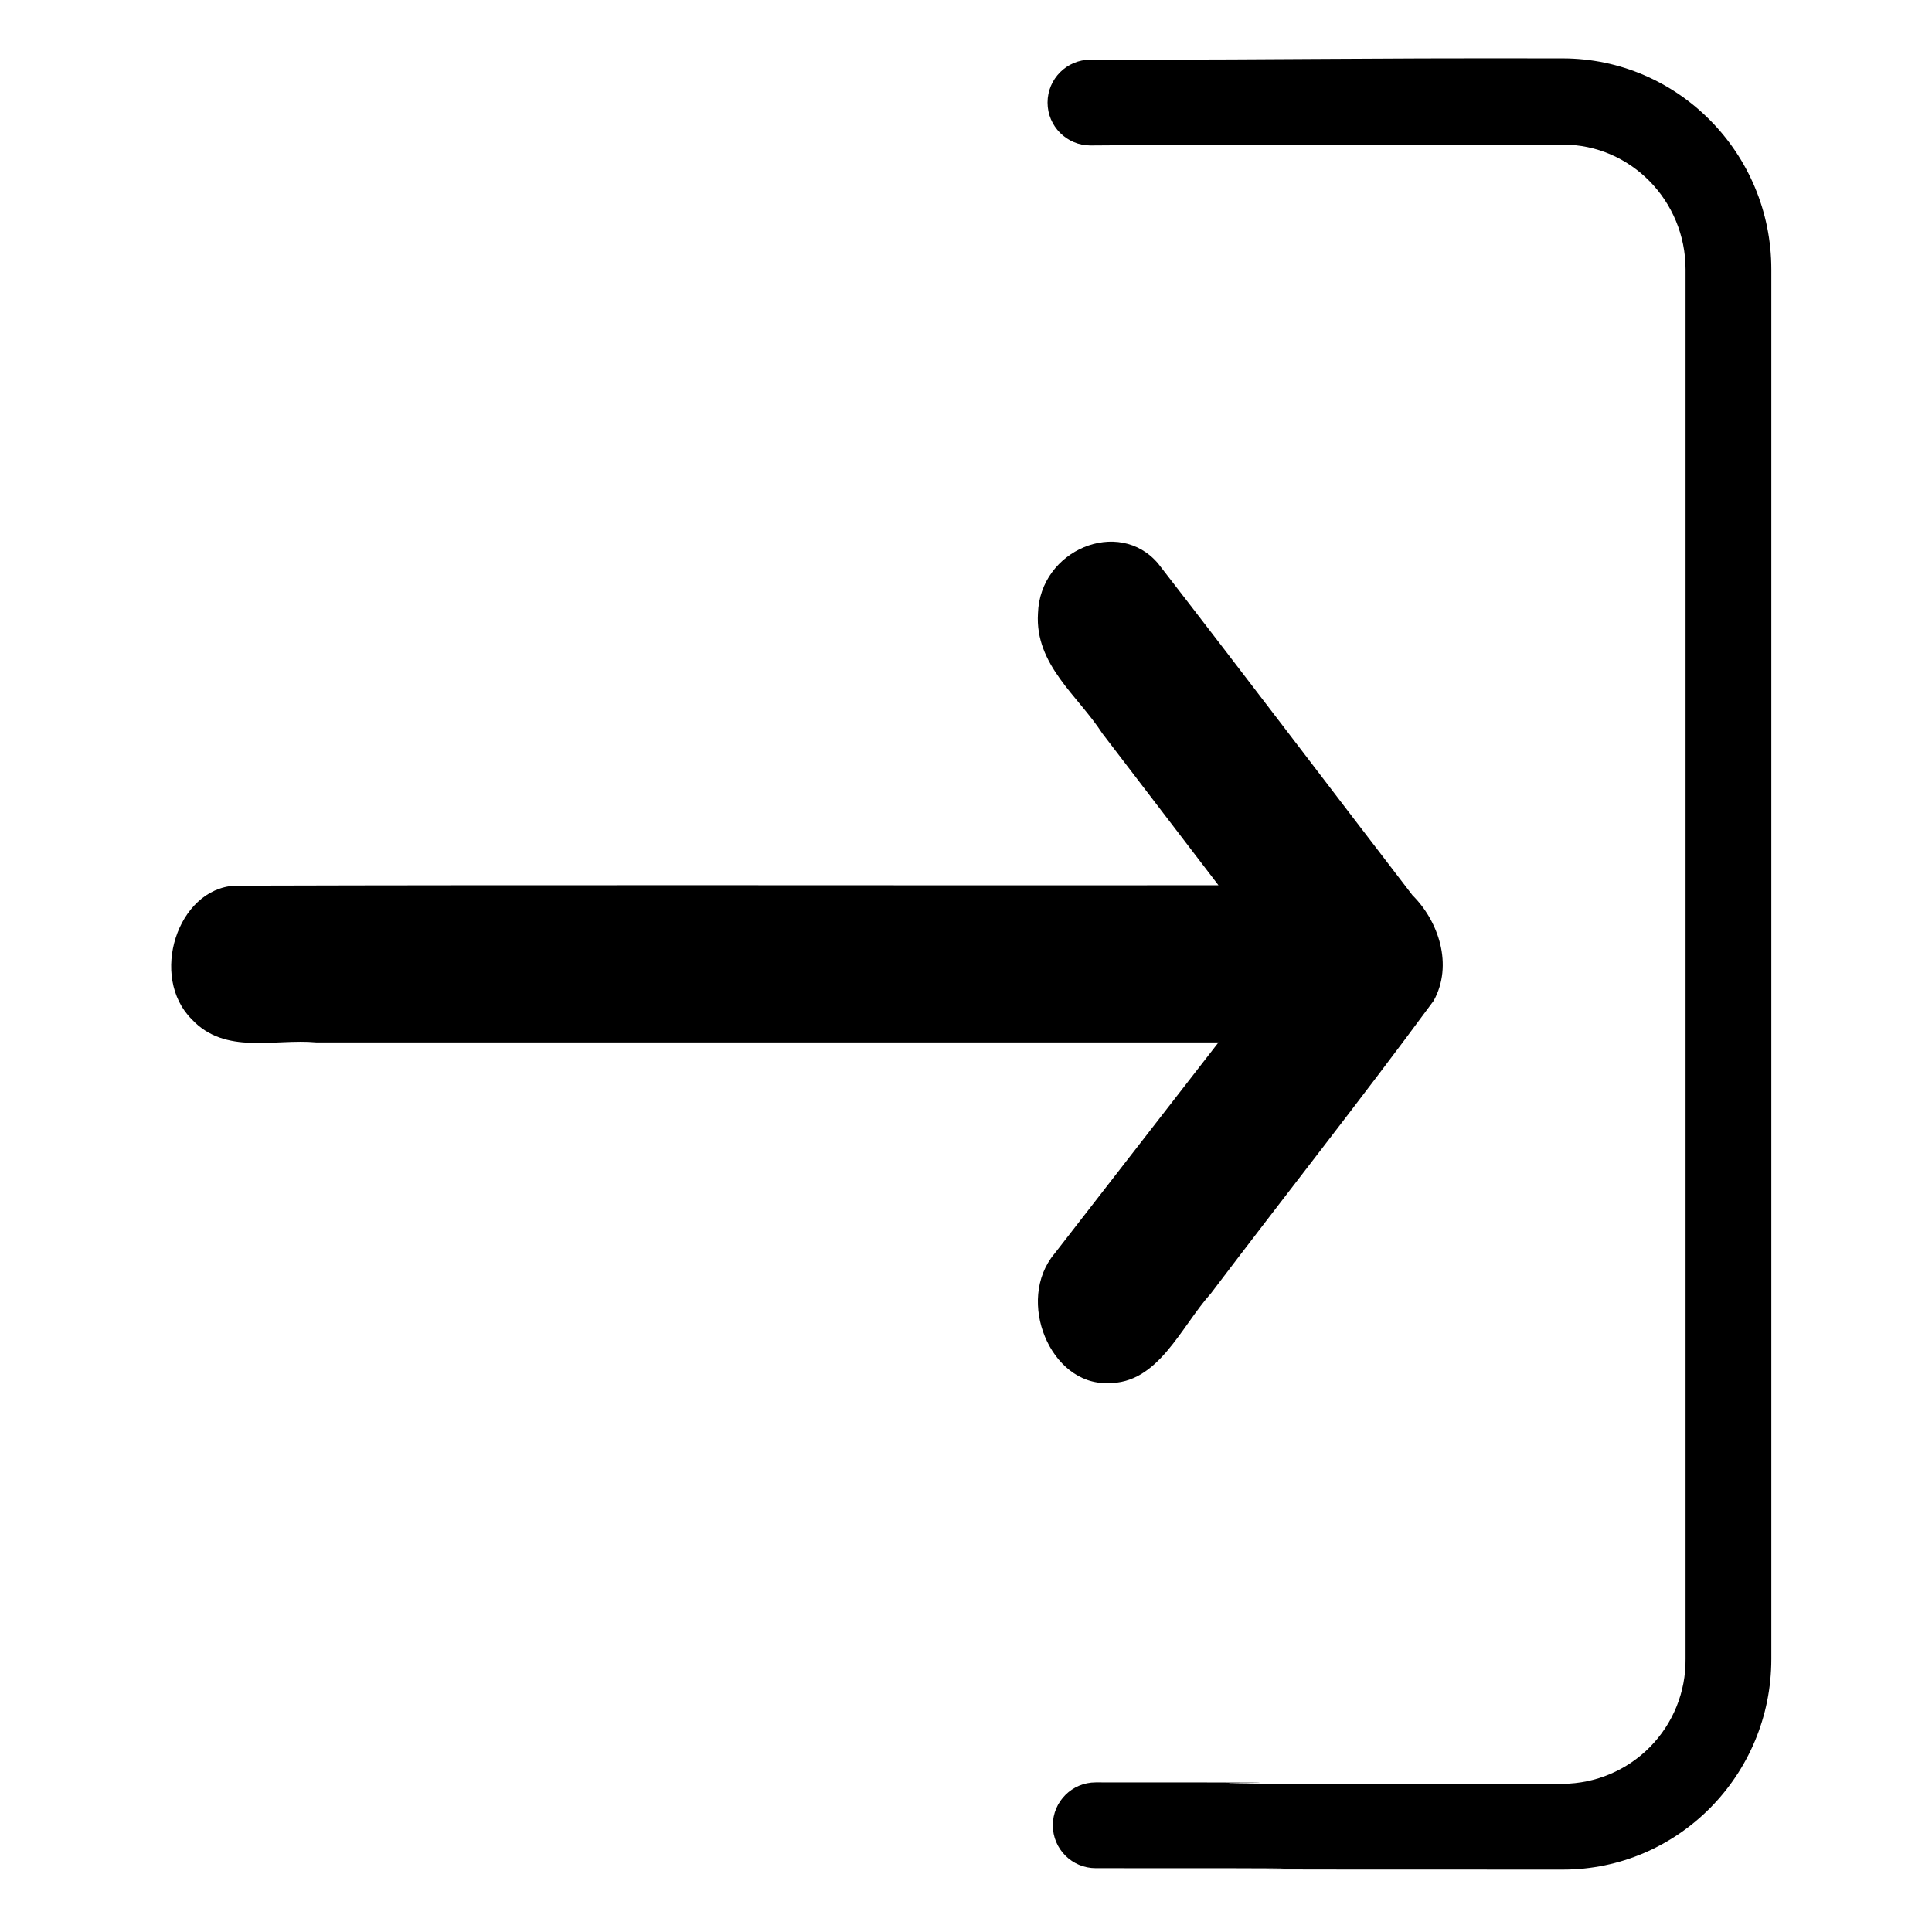 <?xml version="1.0" encoding="UTF-8"?>
<svg width="562pt" height="562pt" version="1.1" viewBox="-101 -17 562 562.67" xmlns="http://www.w3.org/2000/svg">
 <path d="m353.72 0c-69.594-0.109-67.884 0.38-137.48 0.379-6.898 0-12.492 5.59-12.492 12.492 0 6.898 5.594 12.488 12.492 12.488 44.803-0.367 51.183-0.25 137.6-0.25 19.738 0 35.723 16.359 35.723 36.348v404.71c0.094 9.559-3.625 18.762-10.324 25.582-6.699 6.816-15.84 10.691-25.398 10.77-199.4 0-8.705-0.415-136.07-0.415-6.898 0-12.488 5.59-12.488 12.488 0 6.902 5.59 12.492 12.488 12.492 152.94 0-88.434 0.415 136.07 0.415 33.477 0 60.703-27.48 60.703-61.332v-404.71c0-33.852-27.227-61.457-60.828-61.457z"/>
 <path d="m205.76 348.13c-11.384 13.608-1.193 38.268 15.553 37.669 14.637 0.291 21.109-16.168 30.038-26.145 21.536-28.459 43.704-56.461 64.853-85.199 5.74-10.383 1.458-23.171-6.174-30.723-24.715-32.175-49.225-64.552-74.069-96.601-11.451-13.553-34.444-4.015-35.002 14.53-0.93 14.985 11.666 23.946 18.738 34.927 11.278 14.746 22.556 29.492 33.834 44.238-95.496 0.079-191-0.157-286.49 0.118-16.735 0.942-24.962 26.519-12.509 38.932 9.751 10.433 24.059 5.581 36.202 6.705h262.8c-15.924 20.515-31.848 41.031-47.771 61.546z" stroke-width="1.742"/>
</svg>
